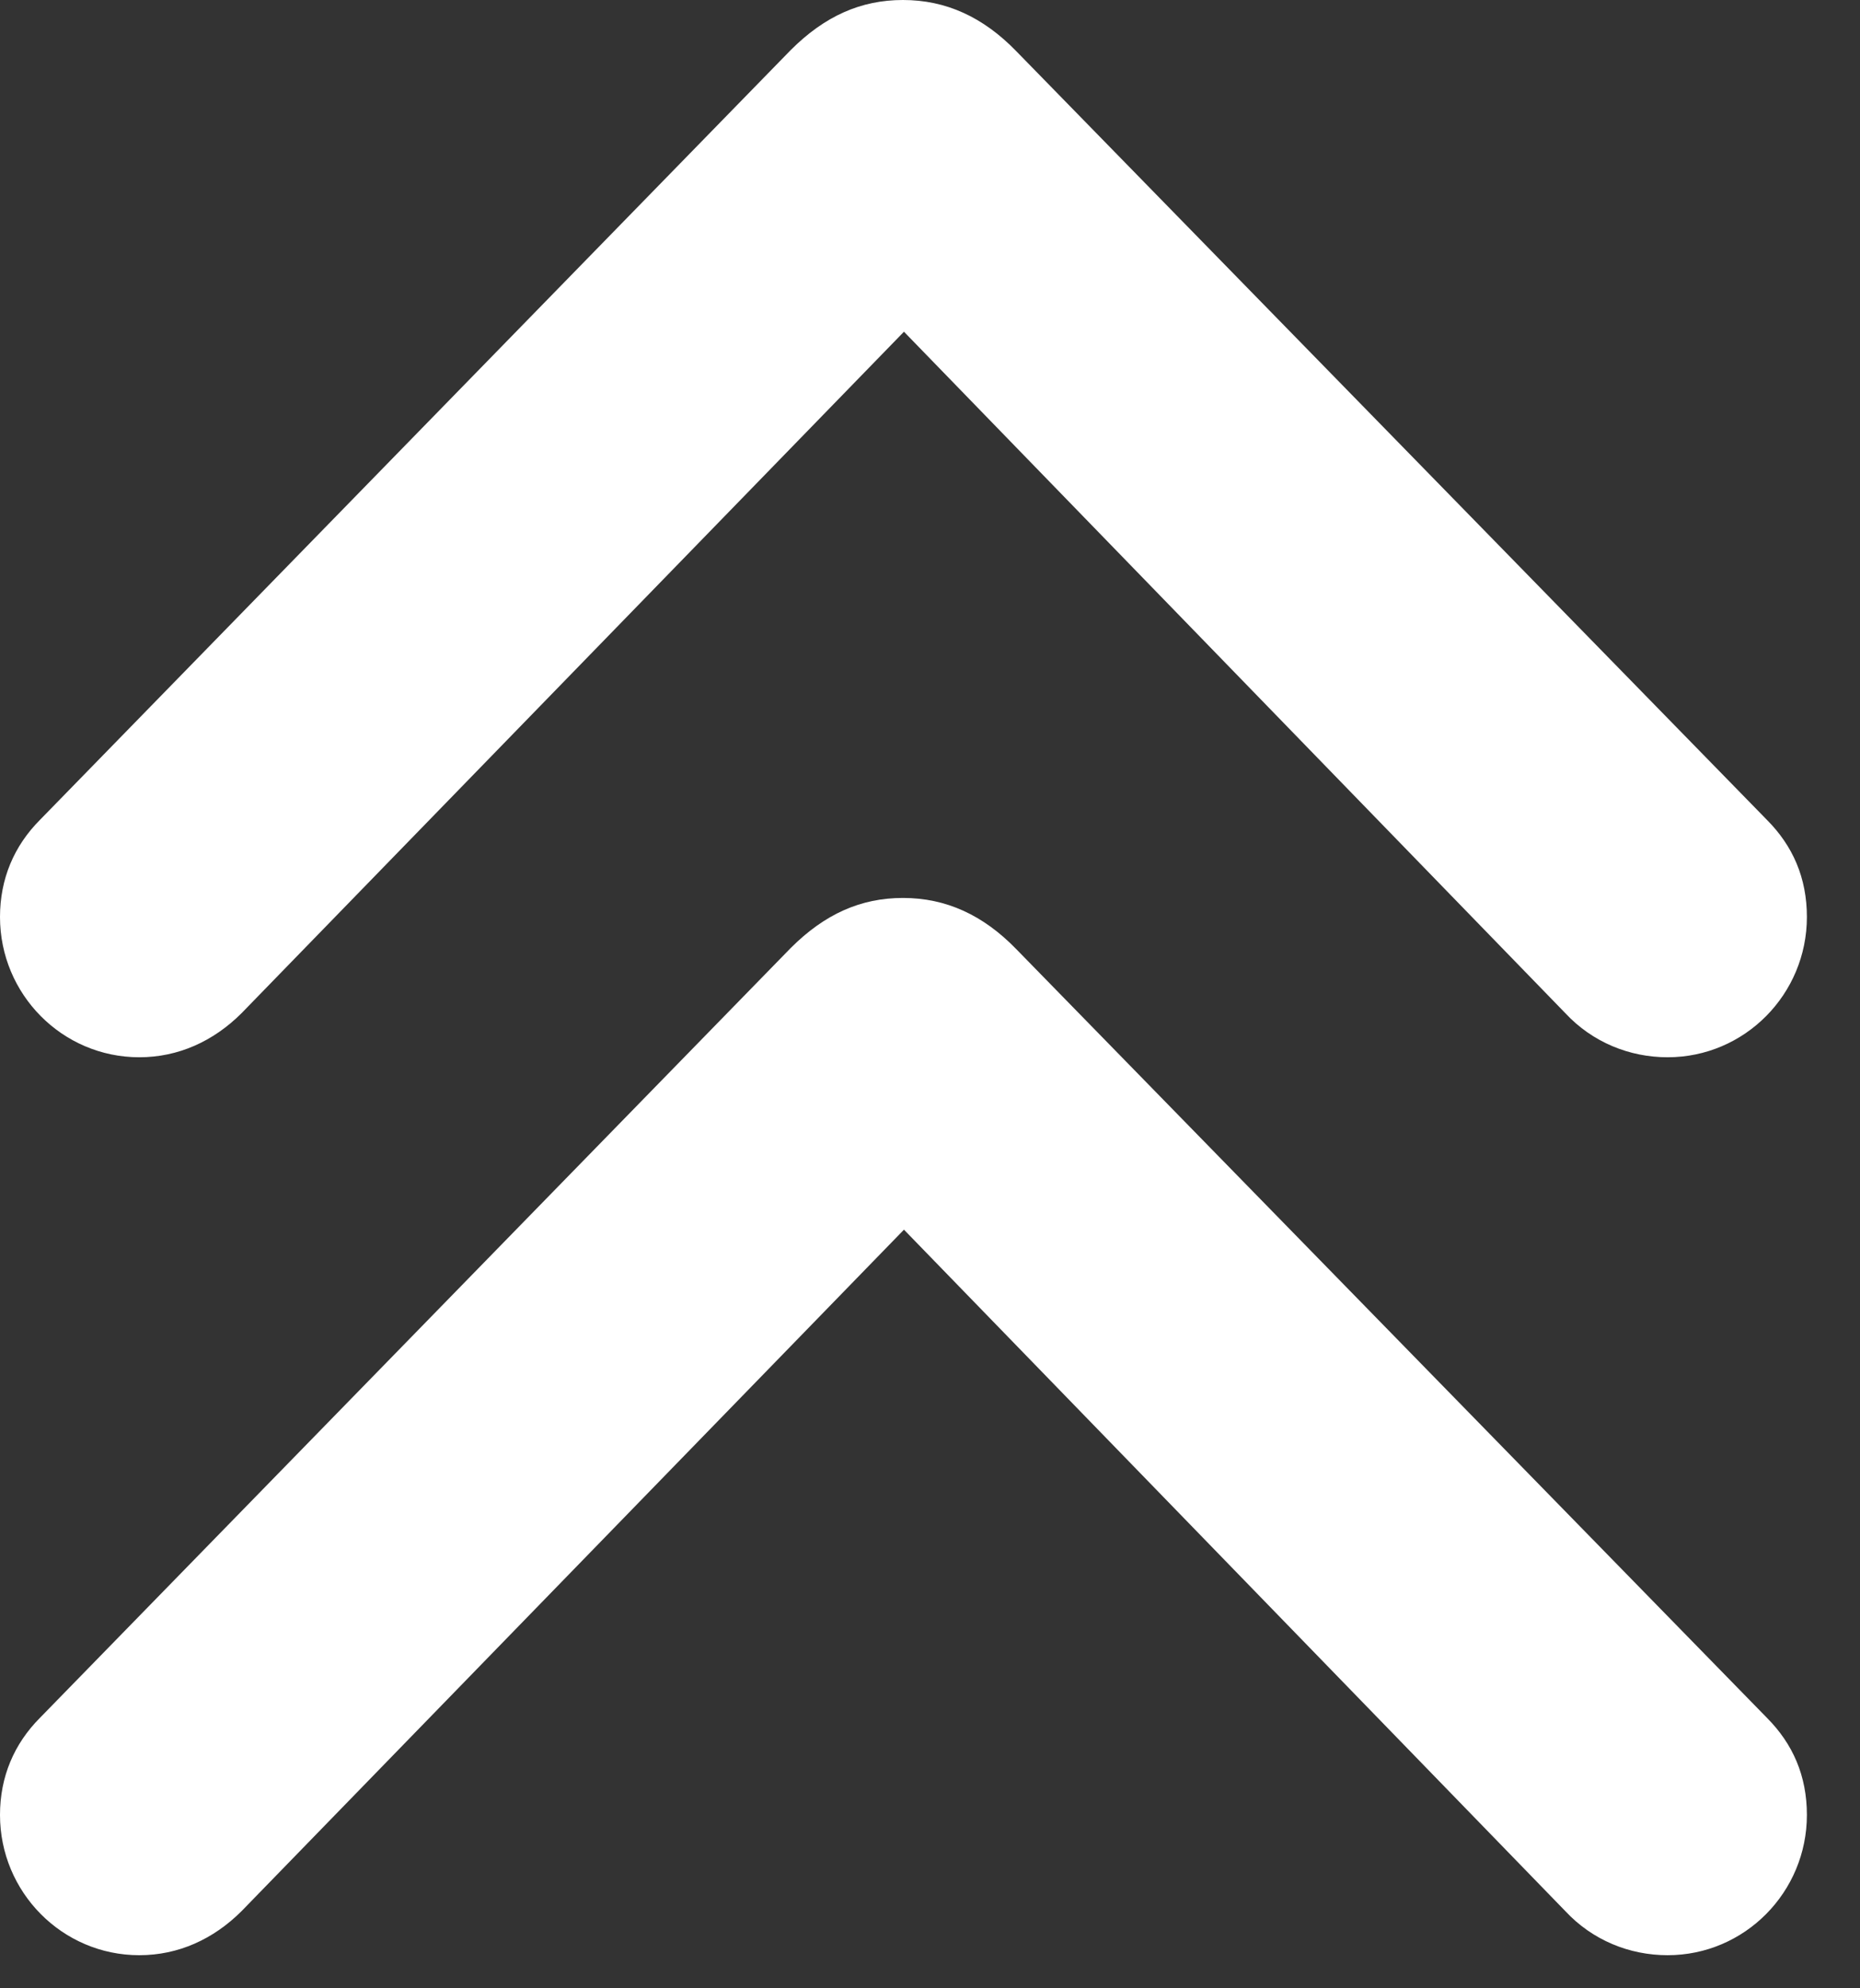 <svg width="29" height="31" viewBox="0 0 29 31" fill="none" xmlns="http://www.w3.org/2000/svg">
<rect x="0" y="0" width="29" height="31" fill="#333333" stroke="none"/>
<path d="M0.625 26.781C0.219 27.188 0 27.703 0 28.297C0 29.5 0.969 30.484 2.172 30.484C2.781 30.484 3.328 30.234 3.766 29.797L14.094 19.172L24.406 29.797C24.828 30.25 25.406 30.484 26 30.484C27.203 30.484 28.172 29.5 28.172 28.297C28.172 27.688 27.953 27.188 27.547 26.781L15.844 14.797C15.328 14.266 14.75 14 14.078 14C13.422 14 12.859 14.25 12.328 14.781L0.625 26.781Z" fill="white"/>
<path d="M0.625 12.781C0.219 13.188 0 13.703 0 14.297C0 15.5 0.969 16.484 2.172 16.484C2.781 16.484 3.328 16.234 3.766 15.797L14.094 5.172L24.406 15.797C24.828 16.25 25.406 16.484 26 16.484C27.203 16.484 28.172 15.5 28.172 14.297C28.172 13.688 27.953 13.188 27.547 12.781L15.844 0.797C15.328 0.266 14.75 0 14.078 0C13.422 0 12.859 0.25 12.328 0.781L0.625 12.781Z" fill="white"/>
</svg>
